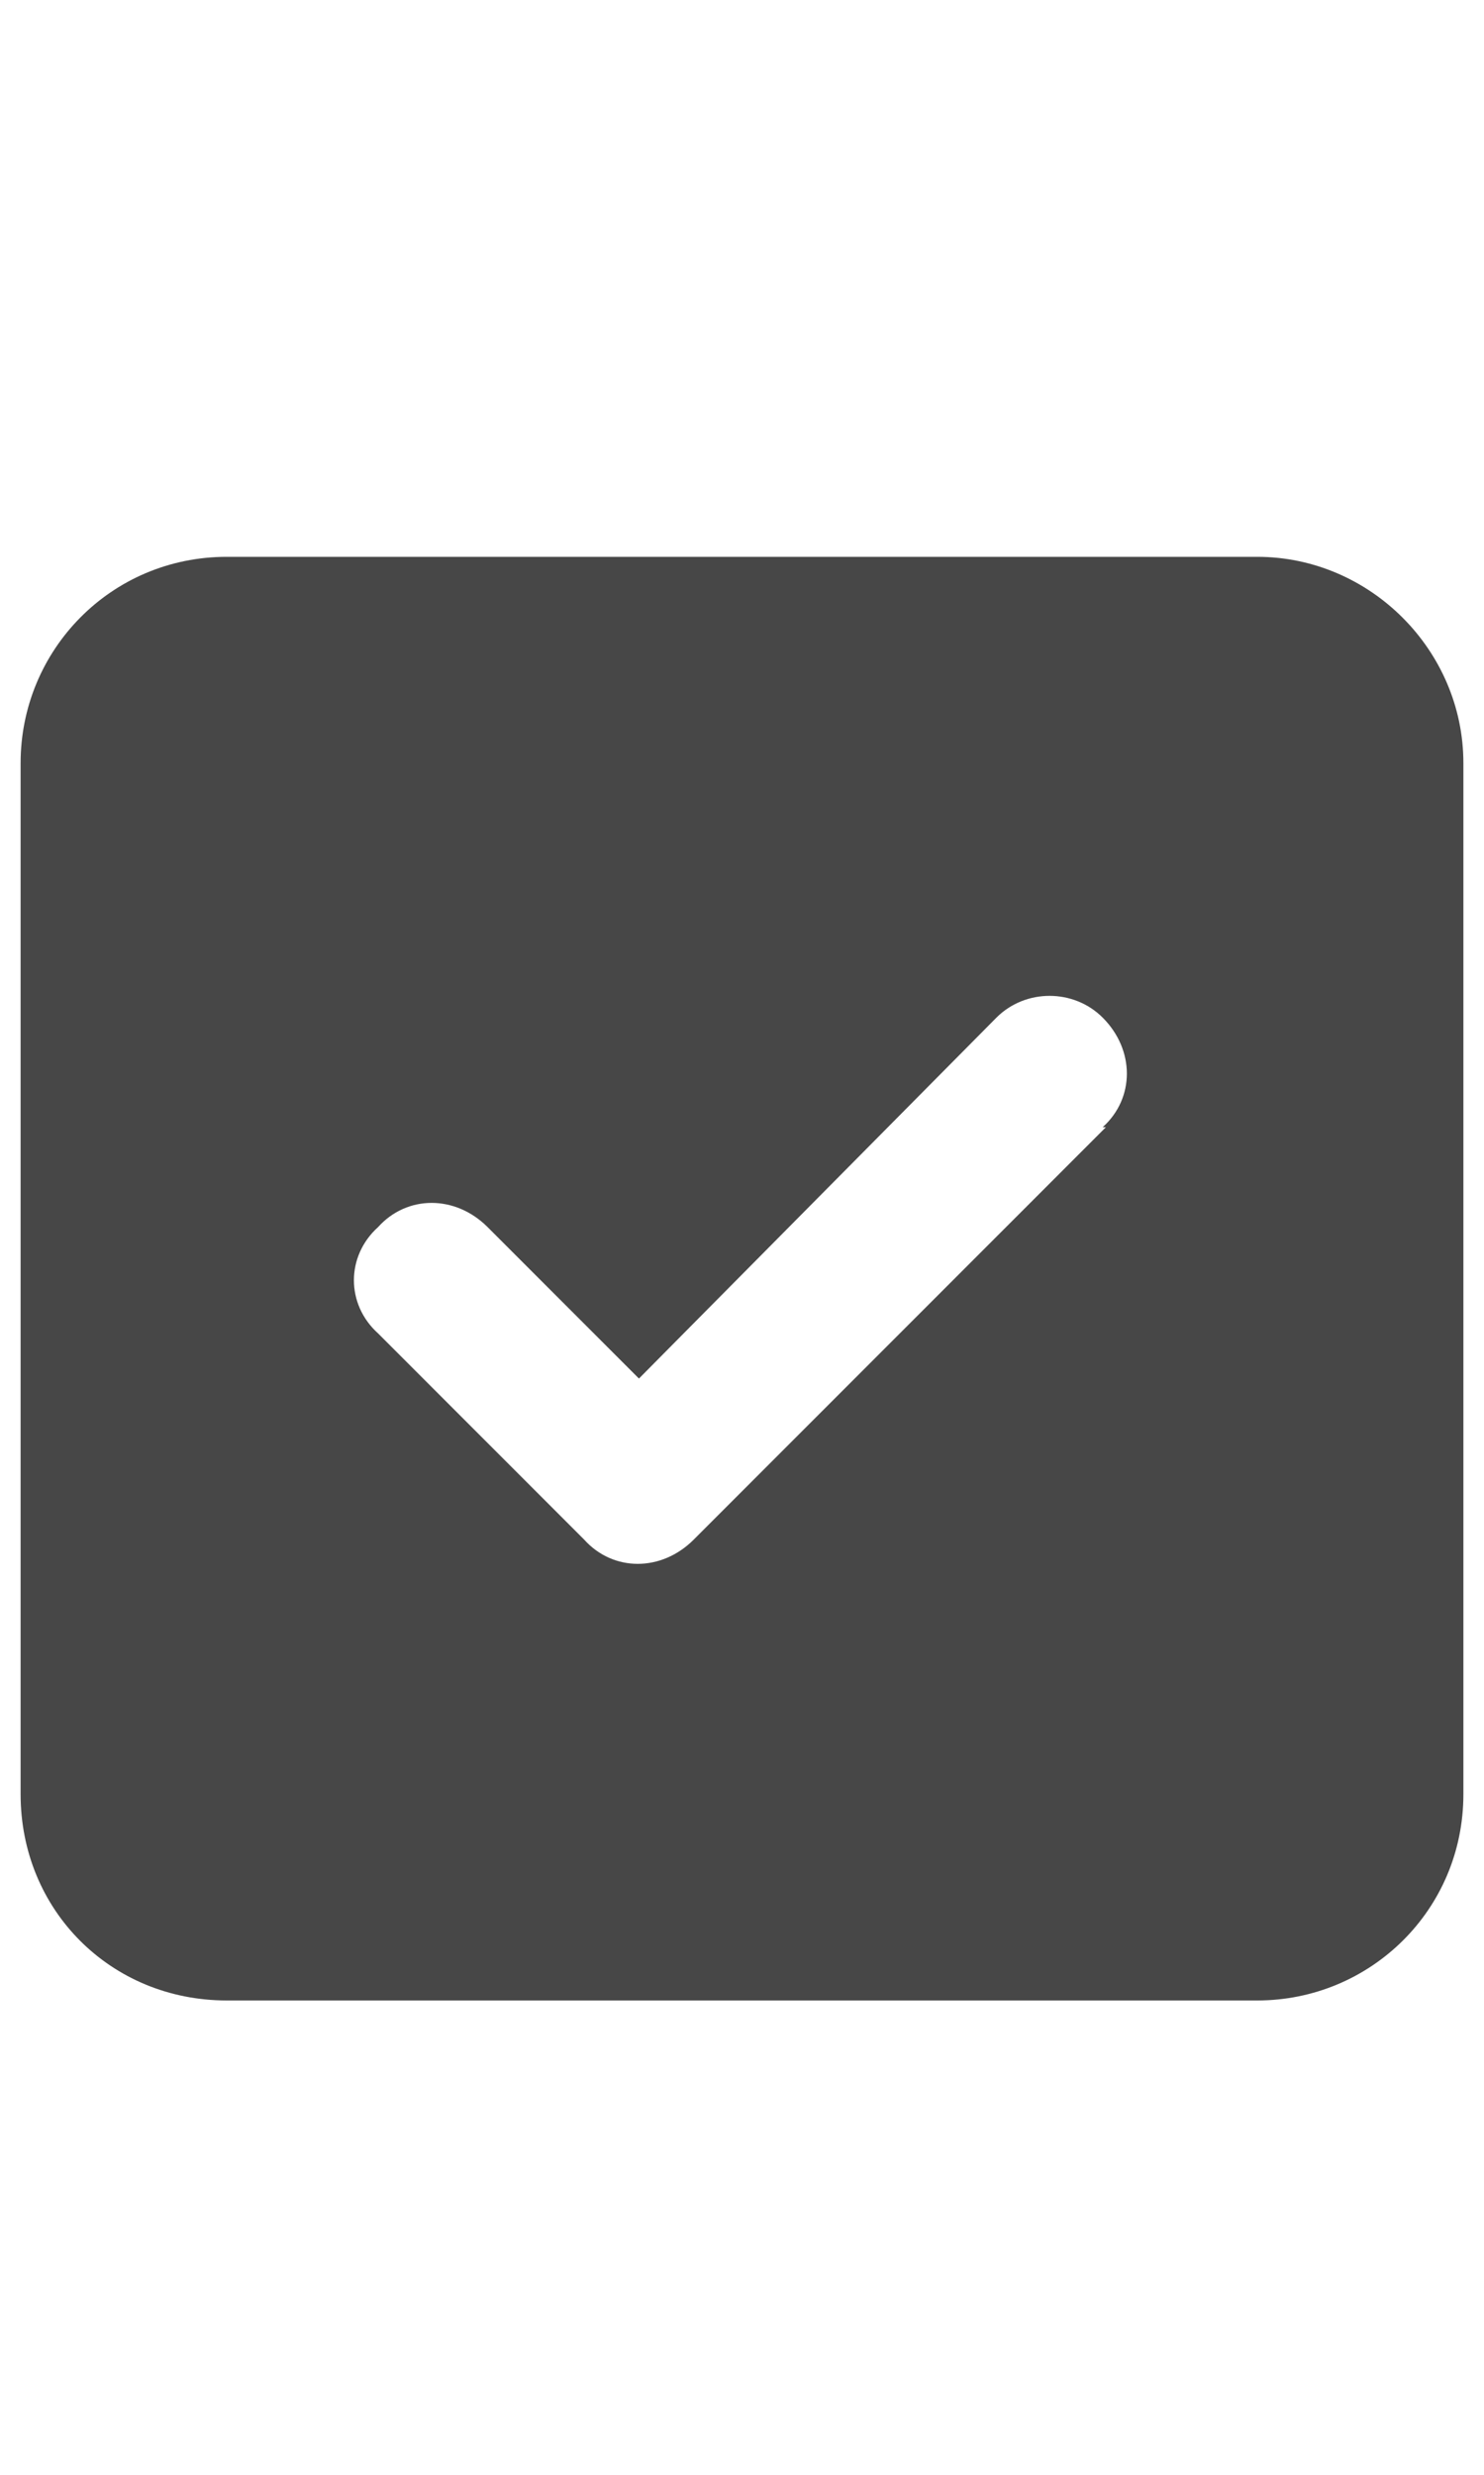 <svg width="18" height="30" viewBox="0 0 18 30" fill="none" xmlns="http://www.w3.org/2000/svg">
<g id="label-paired / lg / square-check-lg / fill" clip-path="url(#clip0_2556_17442)">
<path id="icon" d="M2.75 6.75H15.25C16.617 6.75 17.75 7.883 17.75 9.25V21.75C17.75 23.156 16.617 24.25 15.25 24.25H2.75C1.344 24.25 0.25 23.156 0.25 21.75V9.25C0.25 7.883 1.344 6.75 2.75 6.75ZM13.414 13.664H13.375C13.766 13.312 13.766 12.727 13.375 12.336C13.023 11.984 12.438 11.984 12.086 12.336L7.75 16.711L5.914 14.875C5.523 14.484 4.938 14.484 4.586 14.875C4.195 15.227 4.195 15.812 4.586 16.164L7.086 18.664C7.438 19.055 8.023 19.055 8.414 18.664L13.414 13.664Z" fill="black" fill-opacity="0.72"/>
</g>
<defs>
<clipPath id="clip0_2556_17442">
<rect width="18" height="30" fill="white"/>
</clipPath>
</defs>
</svg>
